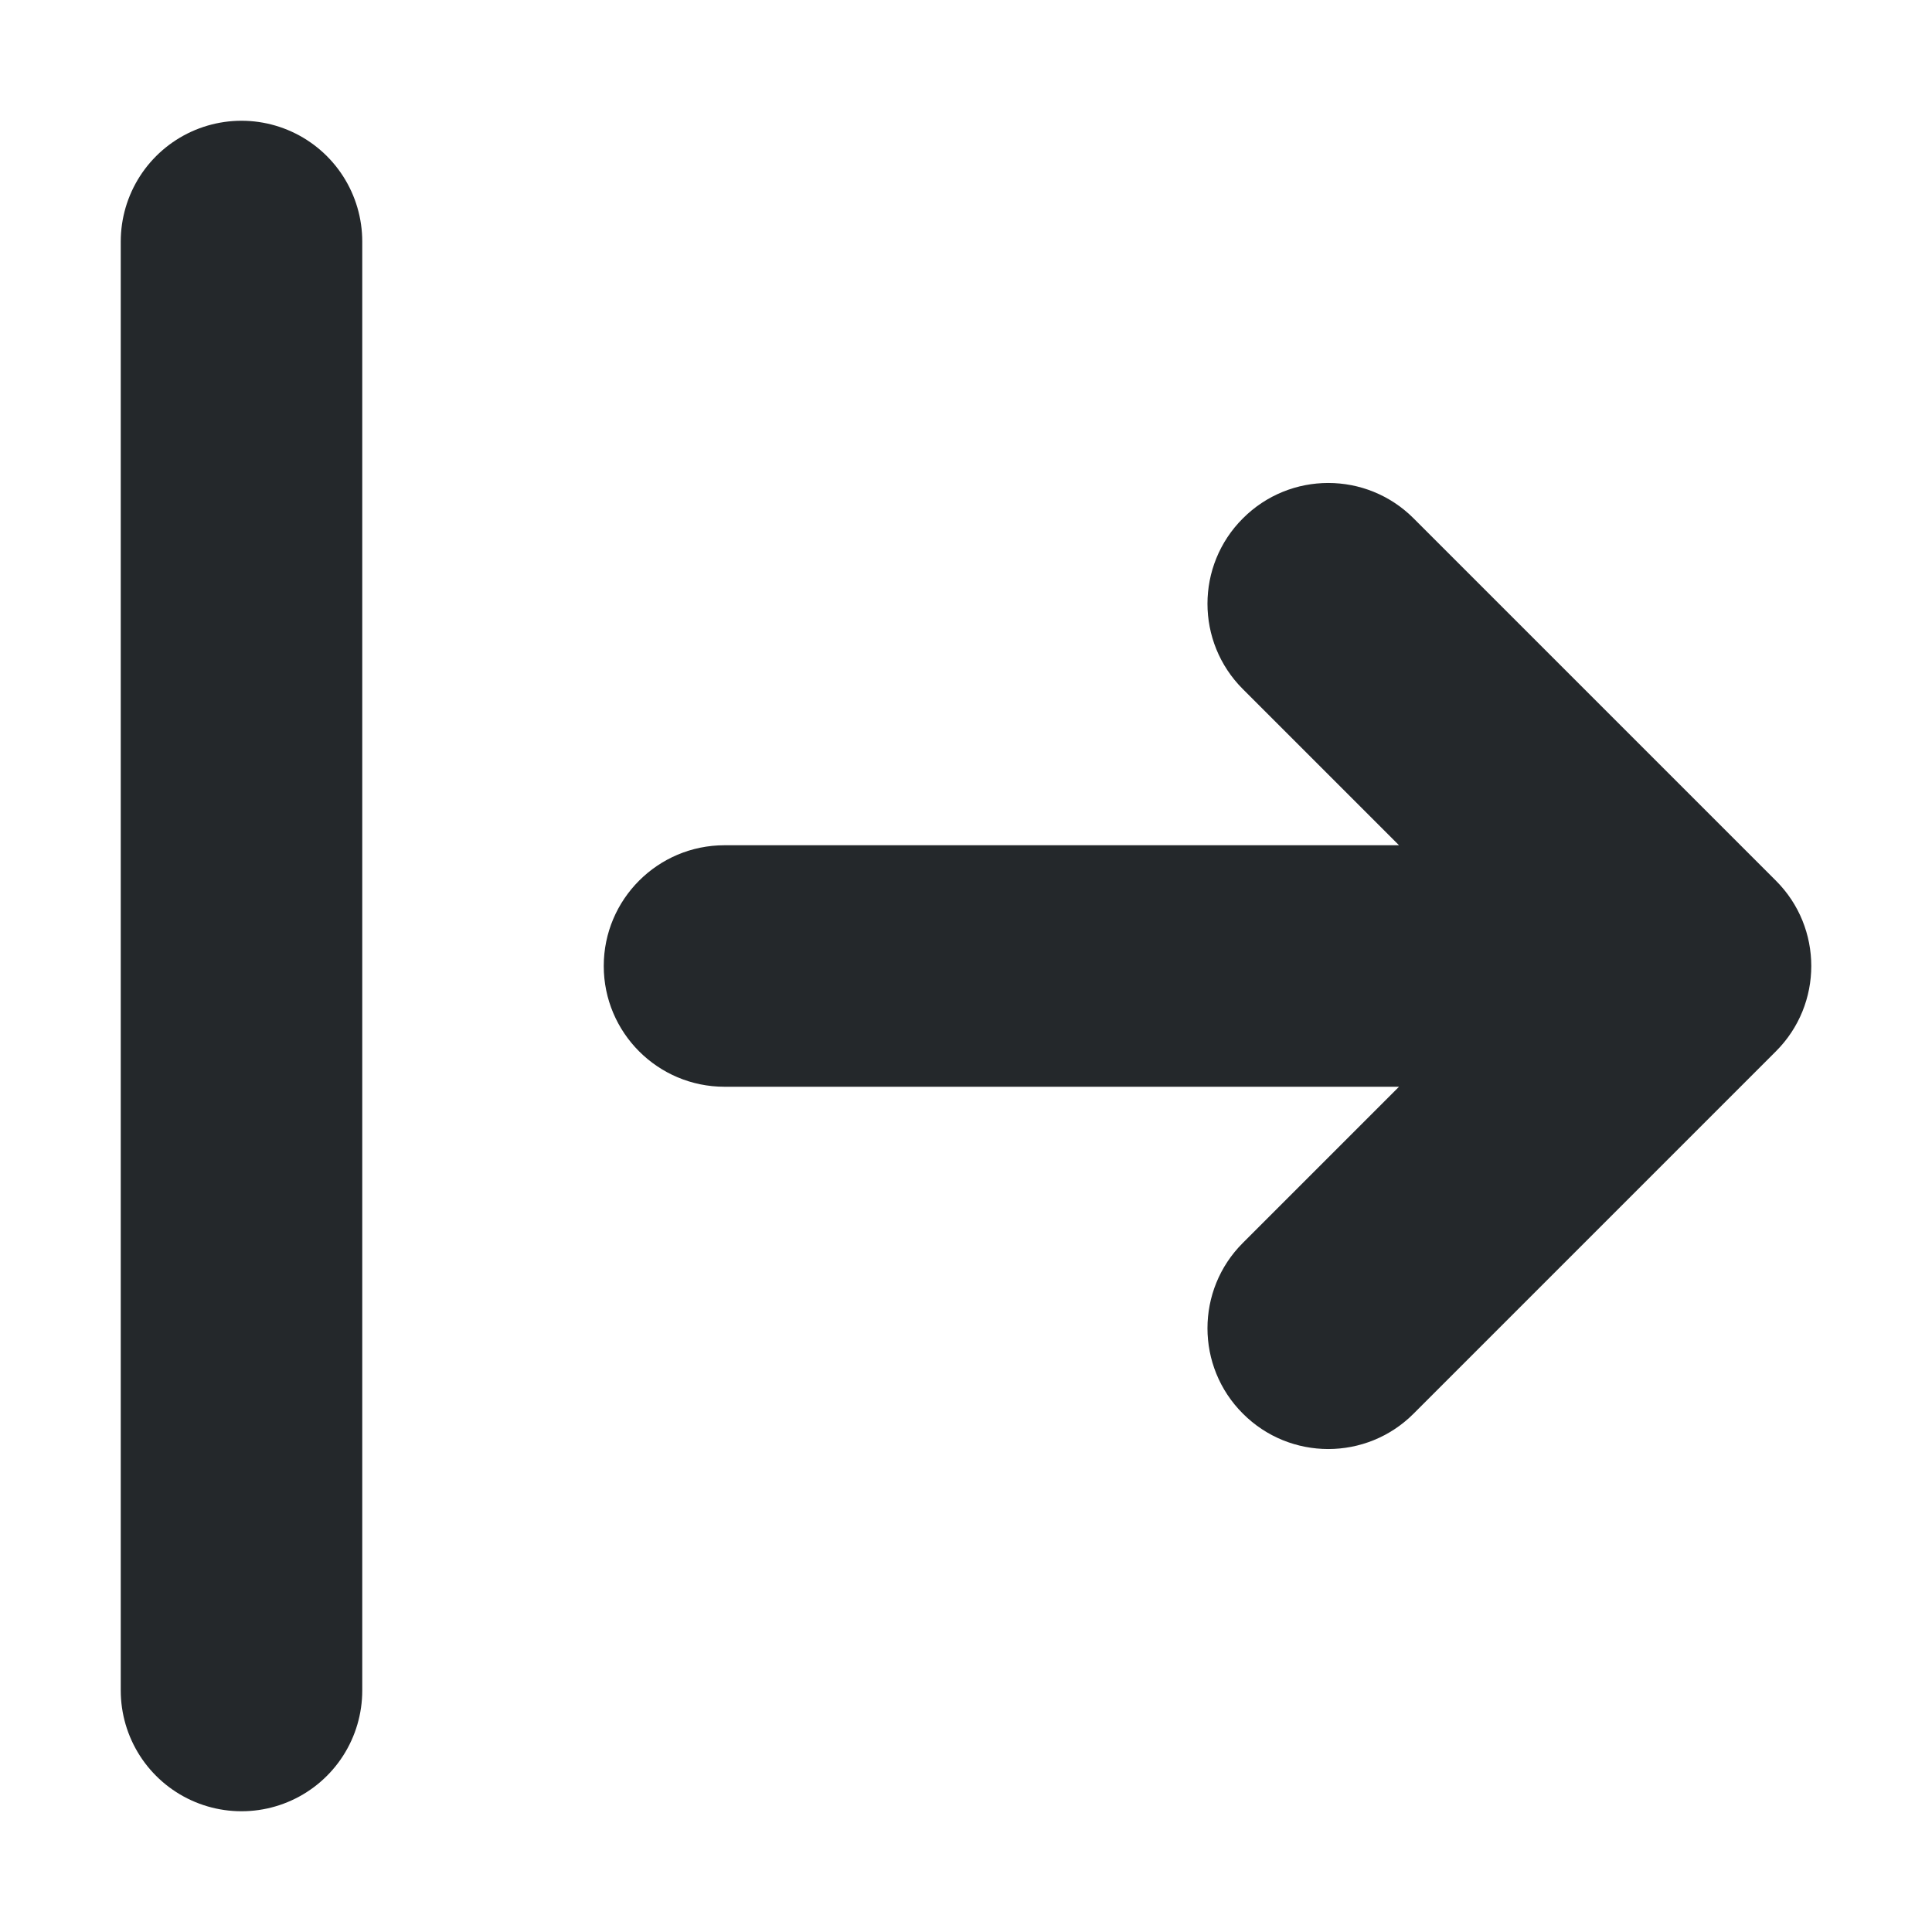 <svg width="16" height="16" viewBox="0 0 16 16" fill="none" xmlns="http://www.w3.org/2000/svg">
<path d="M6 7C5.448 7 5 7.448 5 8C5 8.552 5.448 9 6 9V7ZM14 8L14.707 8.707C15.098 8.317 15.098 7.683 14.707 7.293L14 8ZM11.707 4.293C11.317 3.902 10.683 3.902 10.293 4.293C9.902 4.683 9.902 5.317 10.293 5.707L11.707 4.293ZM10.293 10.293C9.902 10.683 9.902 11.317 10.293 11.707C10.683 12.098 11.317 12.098 11.707 11.707L10.293 10.293ZM6 9H14V7H6V9ZM14.707 7.293L11.707 4.293L10.293 5.707L13.293 8.707L14.707 7.293ZM13.293 7.293L10.293 10.293L11.707 11.707L14.707 8.707L13.293 7.293Z" fill="#24282B"/>
<path d="M2 2L2 14" stroke="#24282B" stroke-width="2" stroke-linecap="round"/>
</svg>
